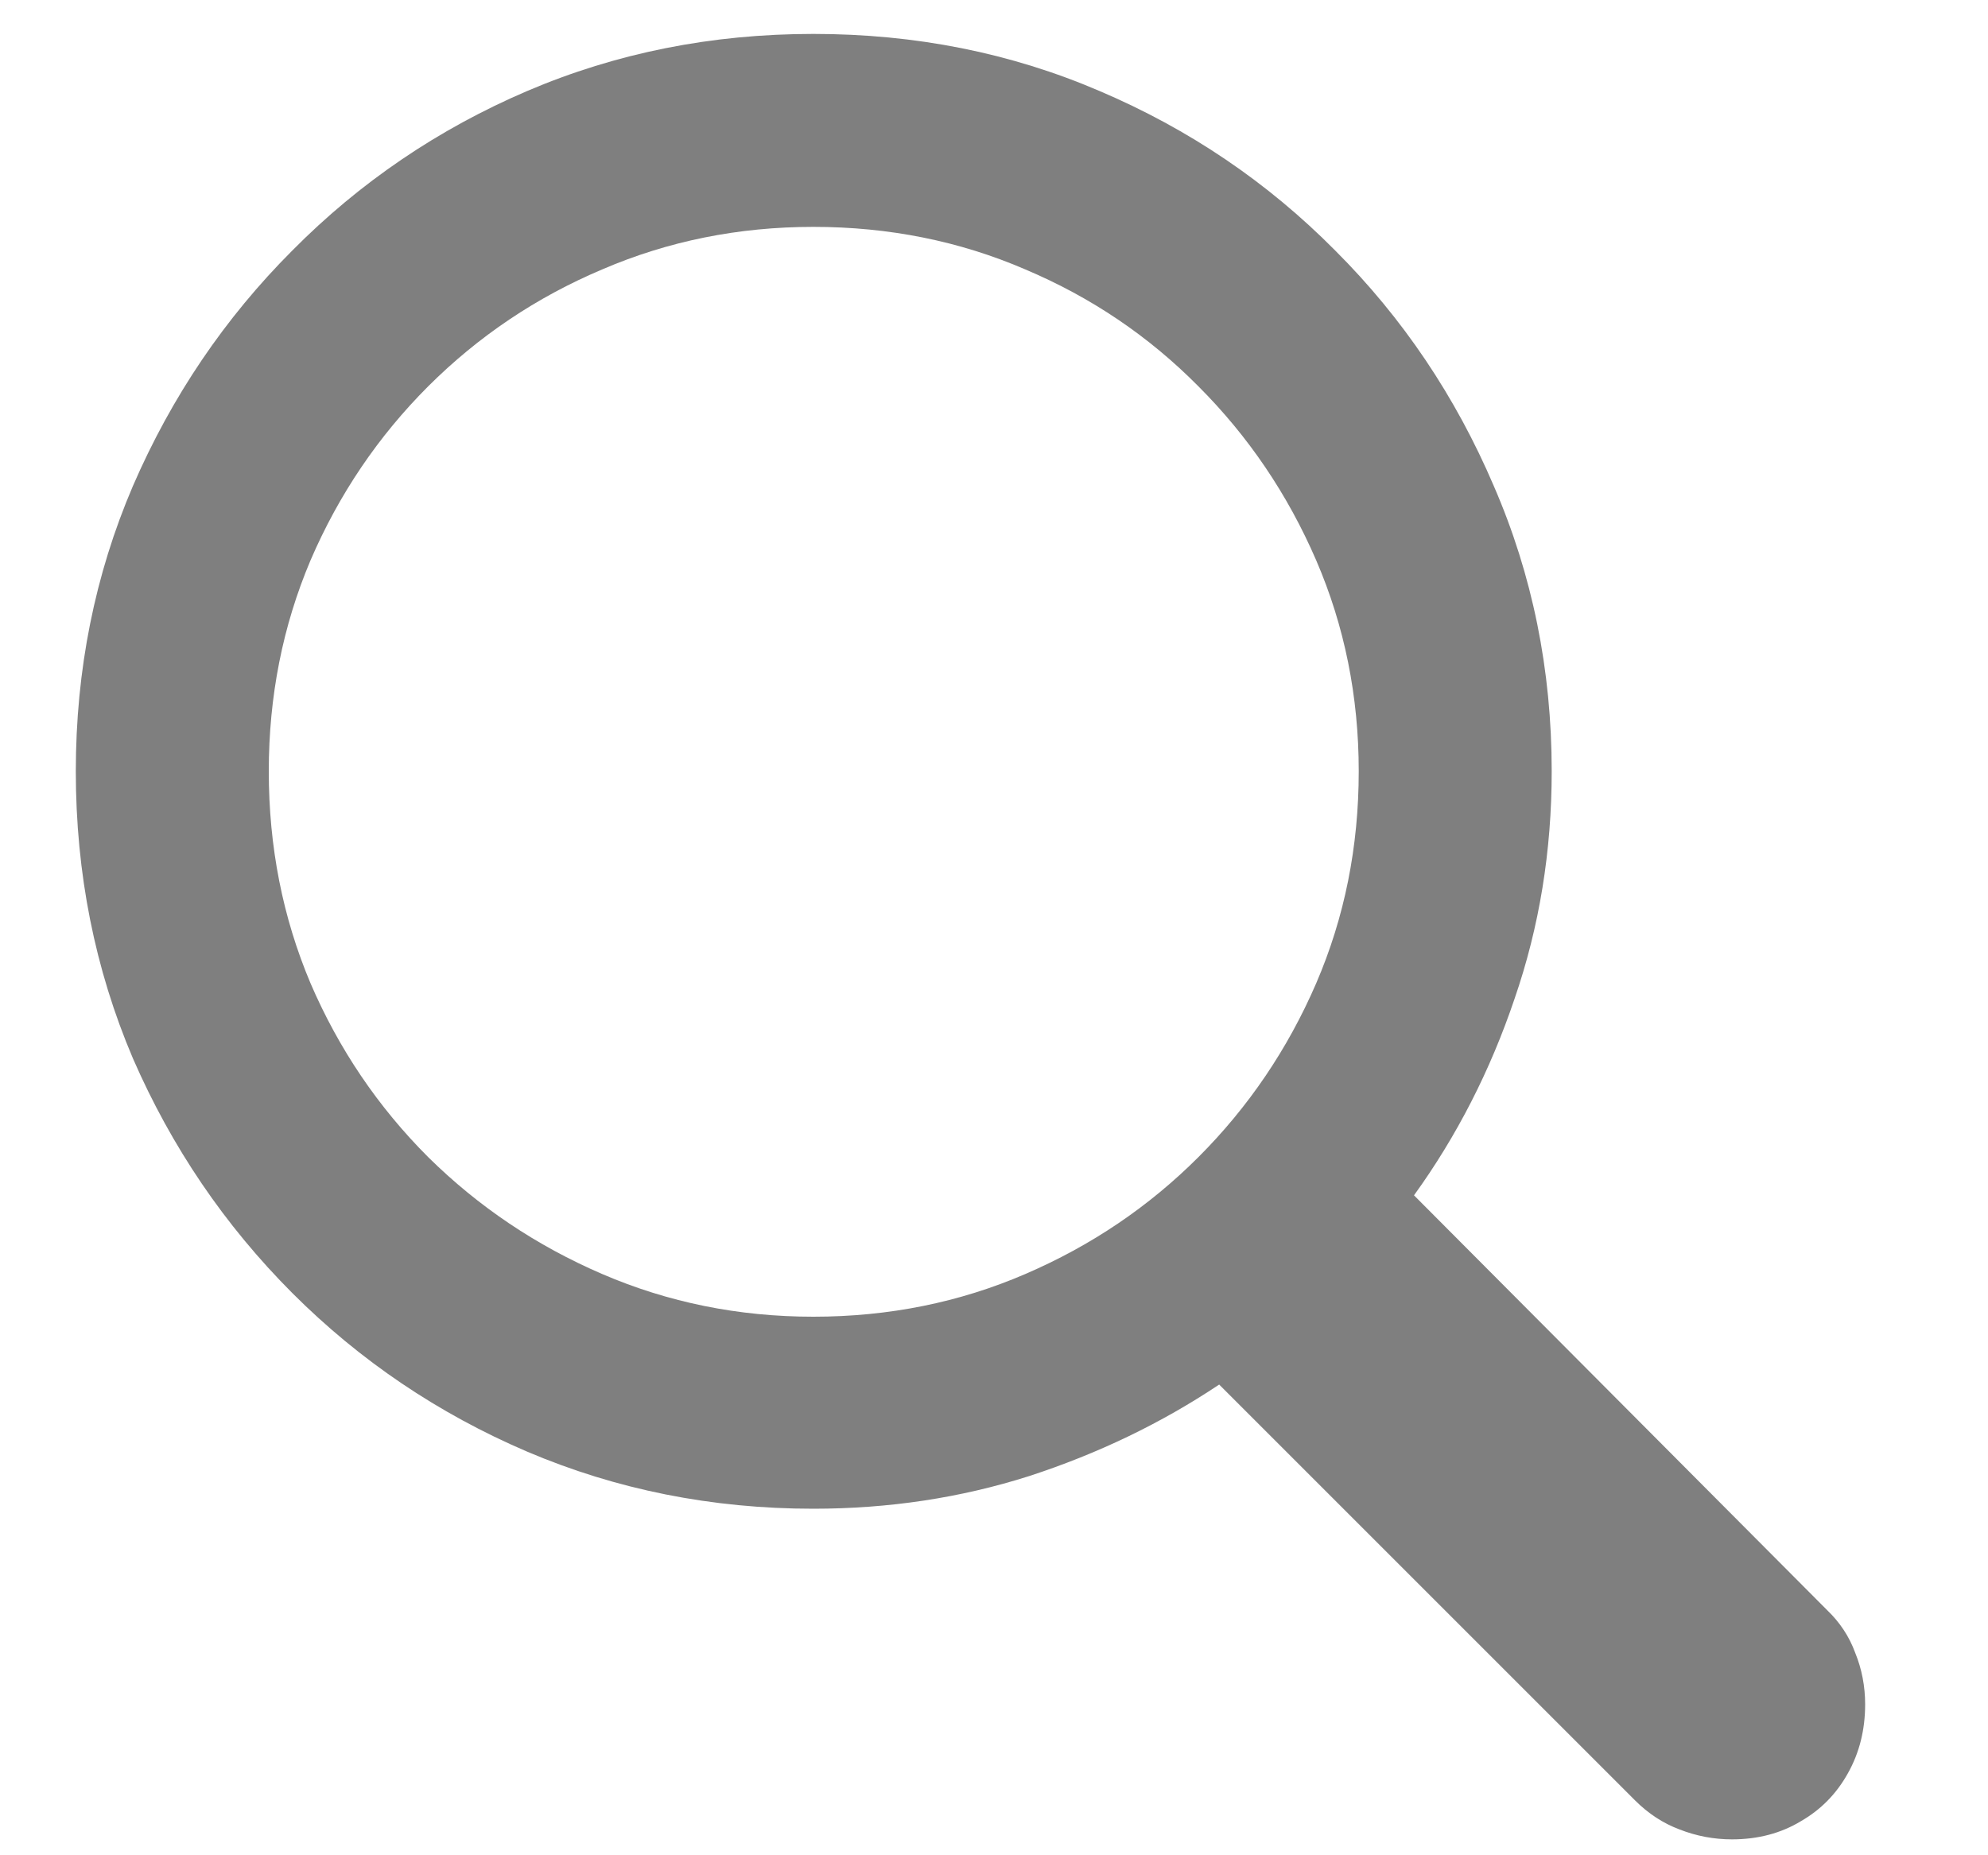 <svg width="15" height="14" viewBox="0 0 15 14" fill="none" xmlns="http://www.w3.org/2000/svg">
    <path d="M0.572 5.82C0.572 6.59 0.716 7.313 1.003 7.987C1.295 8.657 1.696 9.247 2.206 9.758C2.716 10.268 3.307 10.667 3.977 10.954C4.651 11.241 5.371 11.385 6.137 11.385C6.706 11.385 7.249 11.303 7.764 11.139C8.283 10.97 8.762 10.74 9.199 10.448L12.337 13.586C12.437 13.686 12.549 13.759 12.672 13.805C12.8 13.855 12.932 13.88 13.068 13.88C13.264 13.88 13.438 13.834 13.588 13.743C13.738 13.657 13.857 13.536 13.943 13.381C14.03 13.226 14.073 13.053 14.073 12.861C14.073 12.725 14.048 12.595 13.998 12.472C13.953 12.349 13.882 12.242 13.786 12.15L10.669 9.02C10.992 8.573 11.245 8.078 11.428 7.536C11.615 6.994 11.708 6.422 11.708 5.82C11.708 5.055 11.562 4.337 11.271 3.667C10.983 2.993 10.585 2.4 10.074 1.89C9.564 1.375 8.971 0.974 8.297 0.687C7.627 0.399 6.907 0.256 6.137 0.256C5.371 0.256 4.651 0.399 3.977 0.687C3.307 0.974 2.716 1.375 2.206 1.89C1.696 2.4 1.295 2.993 1.003 3.667C0.716 4.337 0.572 5.055 0.572 5.82ZM2.028 5.82C2.028 5.255 2.133 4.724 2.343 4.228C2.557 3.731 2.853 3.293 3.231 2.915C3.61 2.537 4.047 2.243 4.544 2.033C5.041 1.819 5.572 1.712 6.137 1.712C6.706 1.712 7.24 1.819 7.736 2.033C8.233 2.243 8.668 2.537 9.042 2.915C9.42 3.293 9.716 3.731 9.931 4.228C10.145 4.724 10.252 5.255 10.252 5.82C10.252 6.39 10.145 6.923 9.931 7.42C9.716 7.917 9.42 8.354 9.042 8.732C8.668 9.106 8.233 9.4 7.736 9.614C7.24 9.828 6.706 9.936 6.137 9.936C5.572 9.936 5.041 9.828 4.544 9.614C4.047 9.4 3.61 9.106 3.231 8.732C2.853 8.354 2.557 7.917 2.343 7.42C2.133 6.923 2.028 6.39 2.028 5.82Z" fill="#7F7F7F"/>
</svg>
